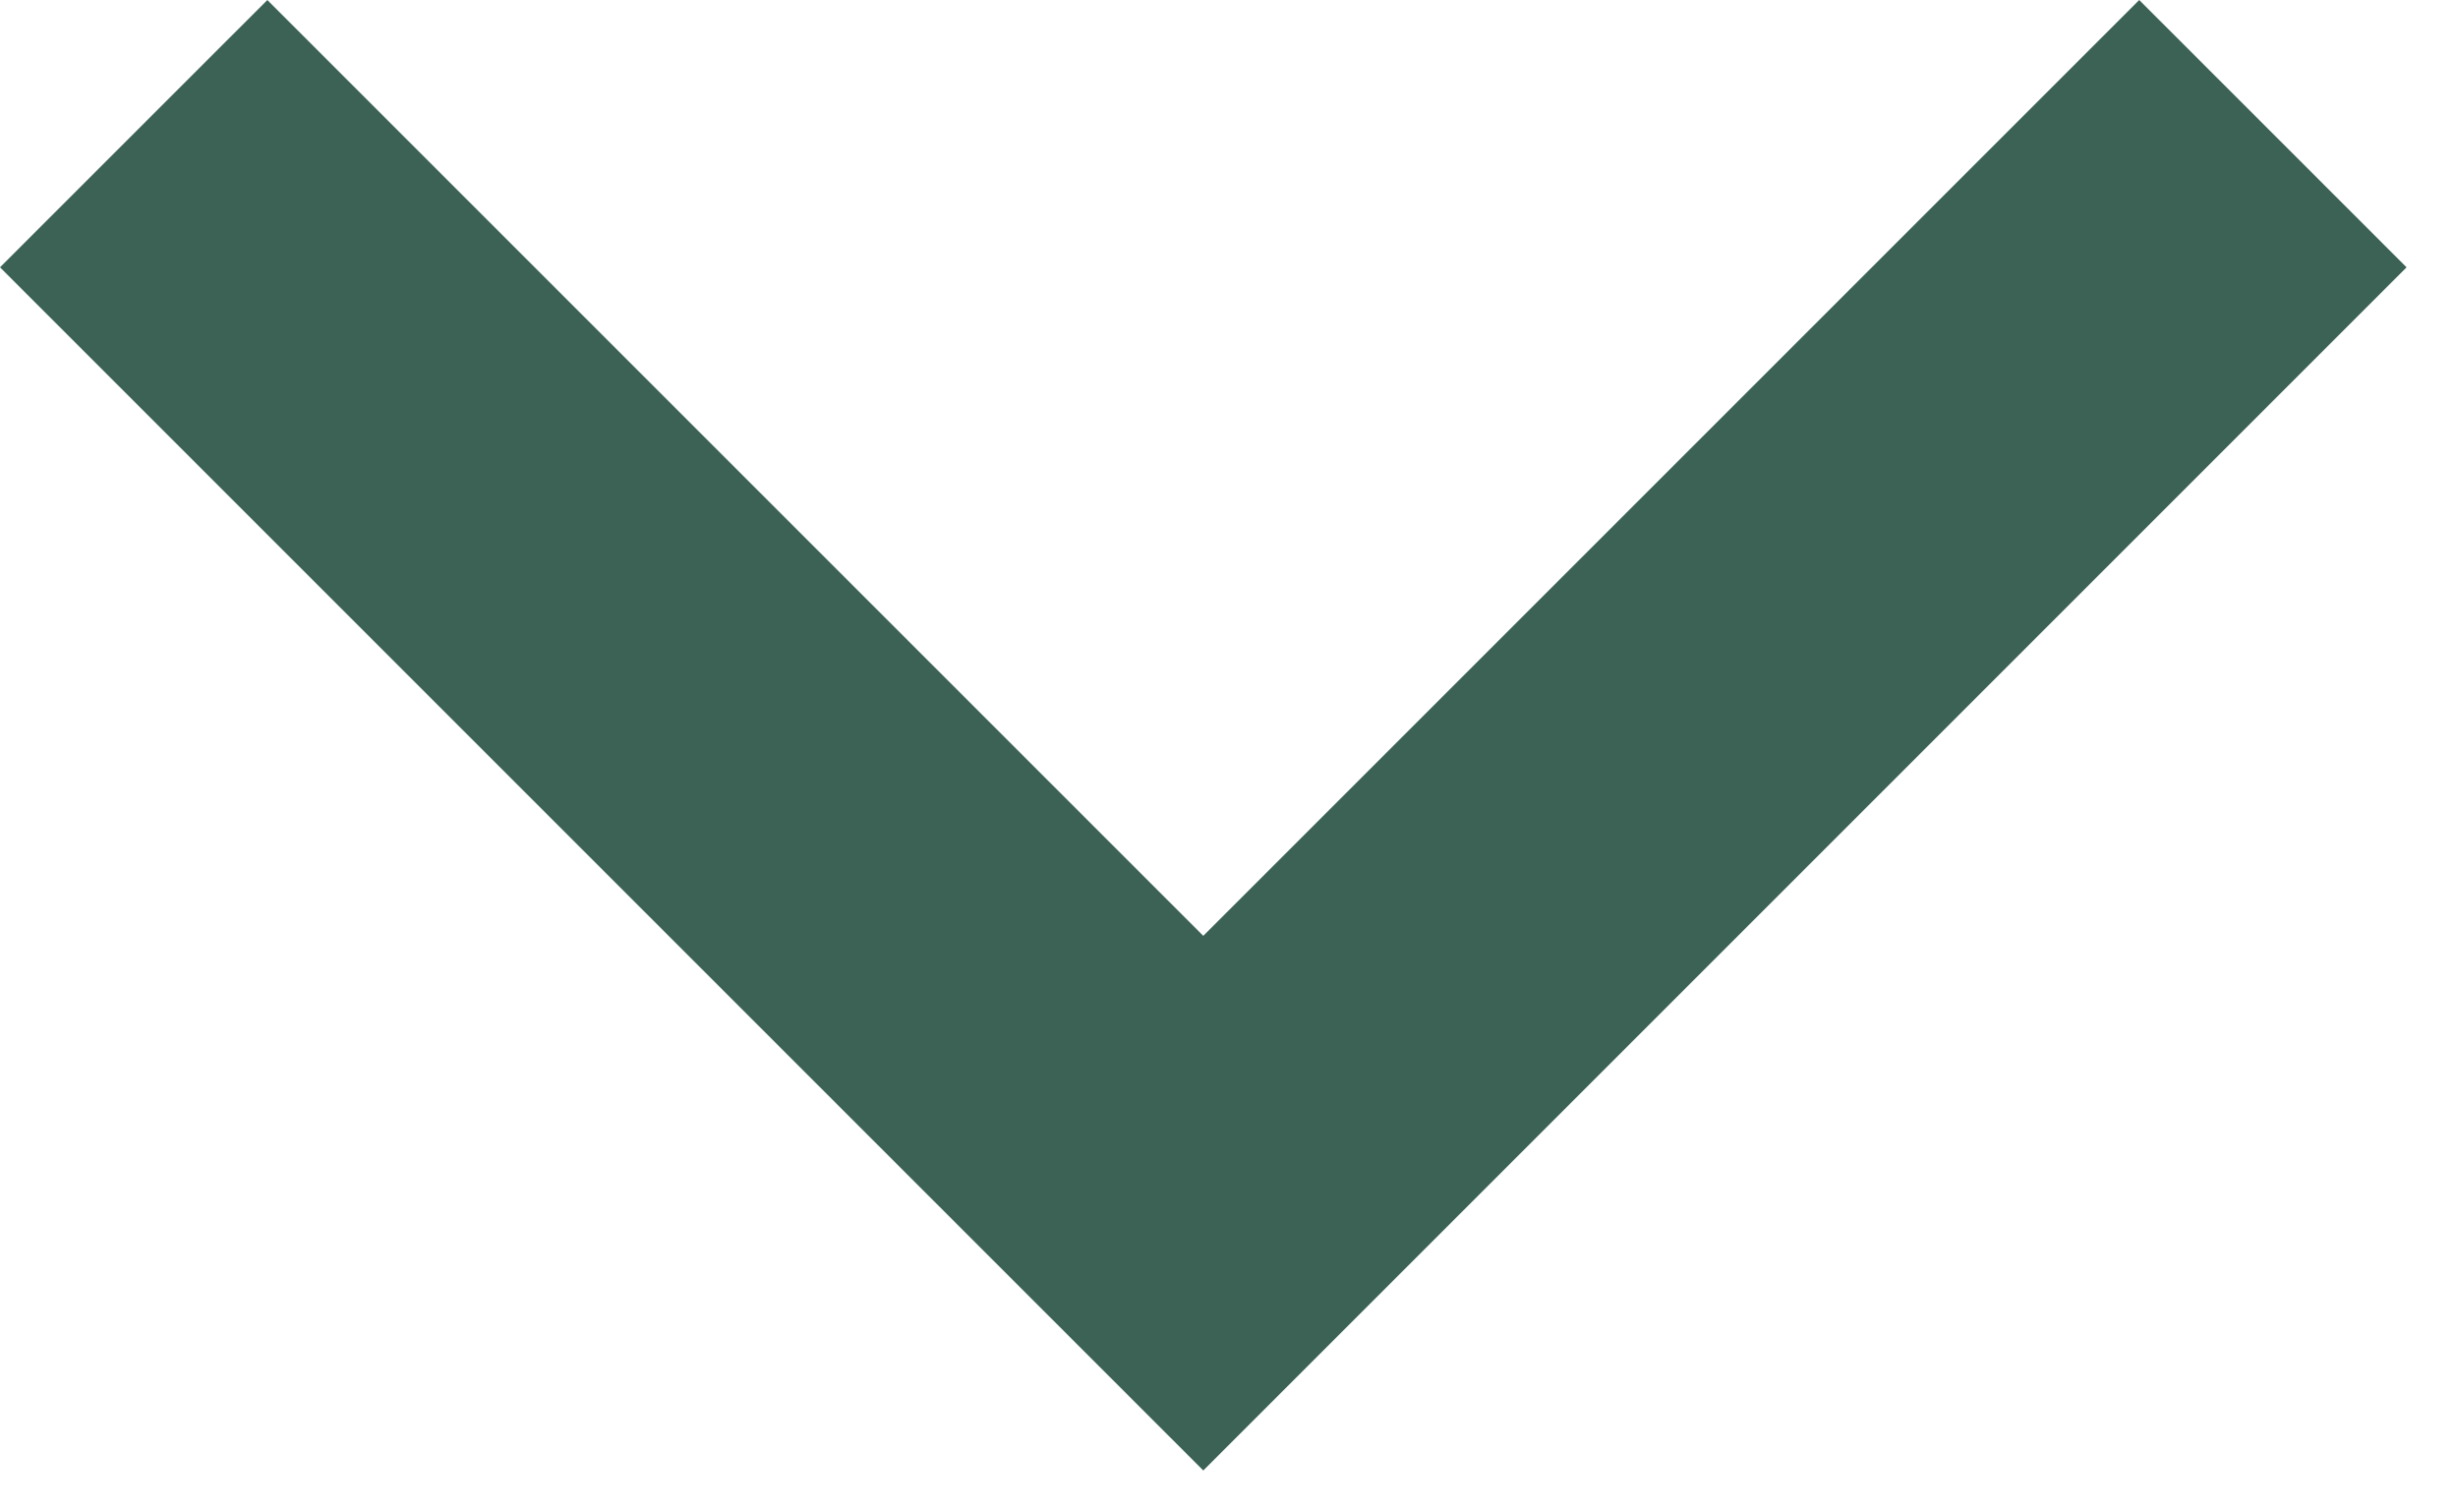 <svg width="13" height="8" viewBox="0 0 13 8" fill="none" xmlns="http://www.w3.org/2000/svg">
<path id="Vector" d="M6.364 4.95L11.314 7.64289e-05L12.728 1.414L6.364 7.778L7.58899e-08 1.414L1.414 7.63108e-05L6.364 4.95Z" fill="#3C6255"/>
</svg>
